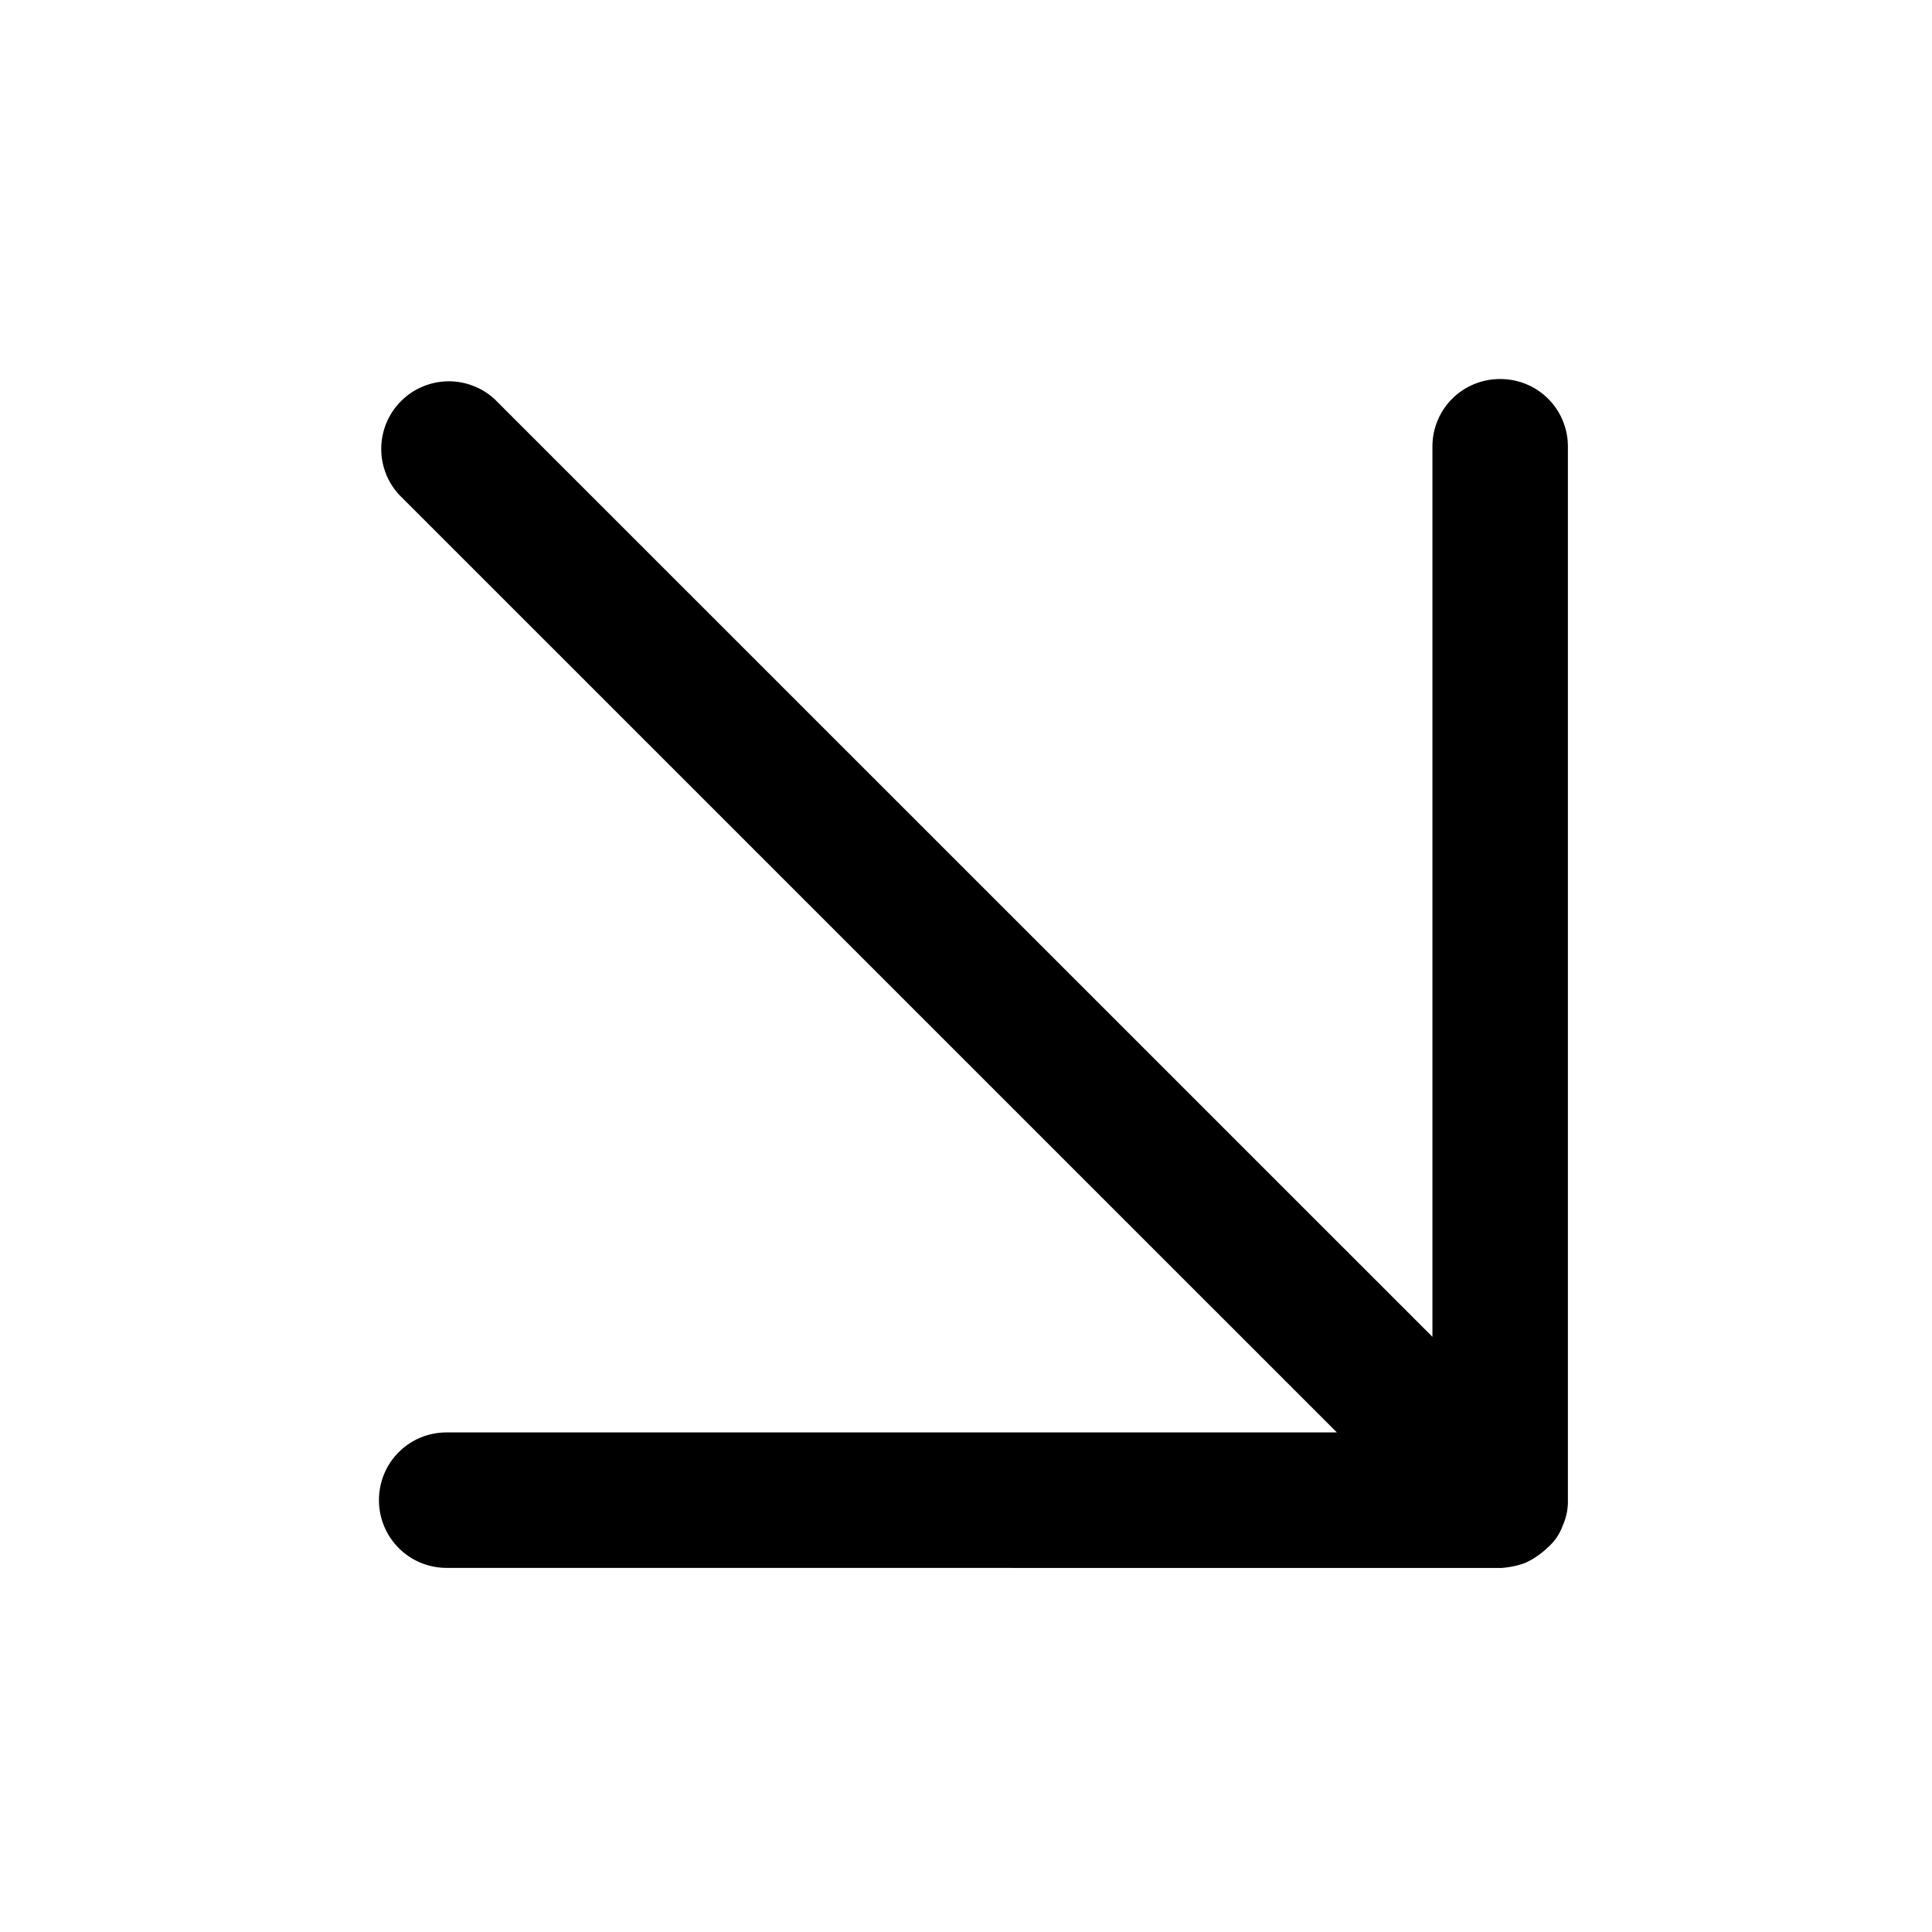 <svg xmlns="http://www.w3.org/2000/svg" width="26" height="26" fill="currentColor" class="sym sym-arrow-down-right" viewBox="0 0 26 26">
  <path d="M6.011 21.1a.91.91 0 0 1-.911-.911c0-.507.405-.912.911-.912h11.98L5.373 6.66a.91.91 0 0 1 1.286-1.286L19.277 17.99V6.011c0-.506.405-.91.911-.91.507 0 .912.404.912.91V20.21c0 .122-.03.233-.071.324a.7.7 0 0 1-.203.294 1.1 1.1 0 0 1-.294.202c-.1.04-.212.061-.323.071z"/>
</svg>